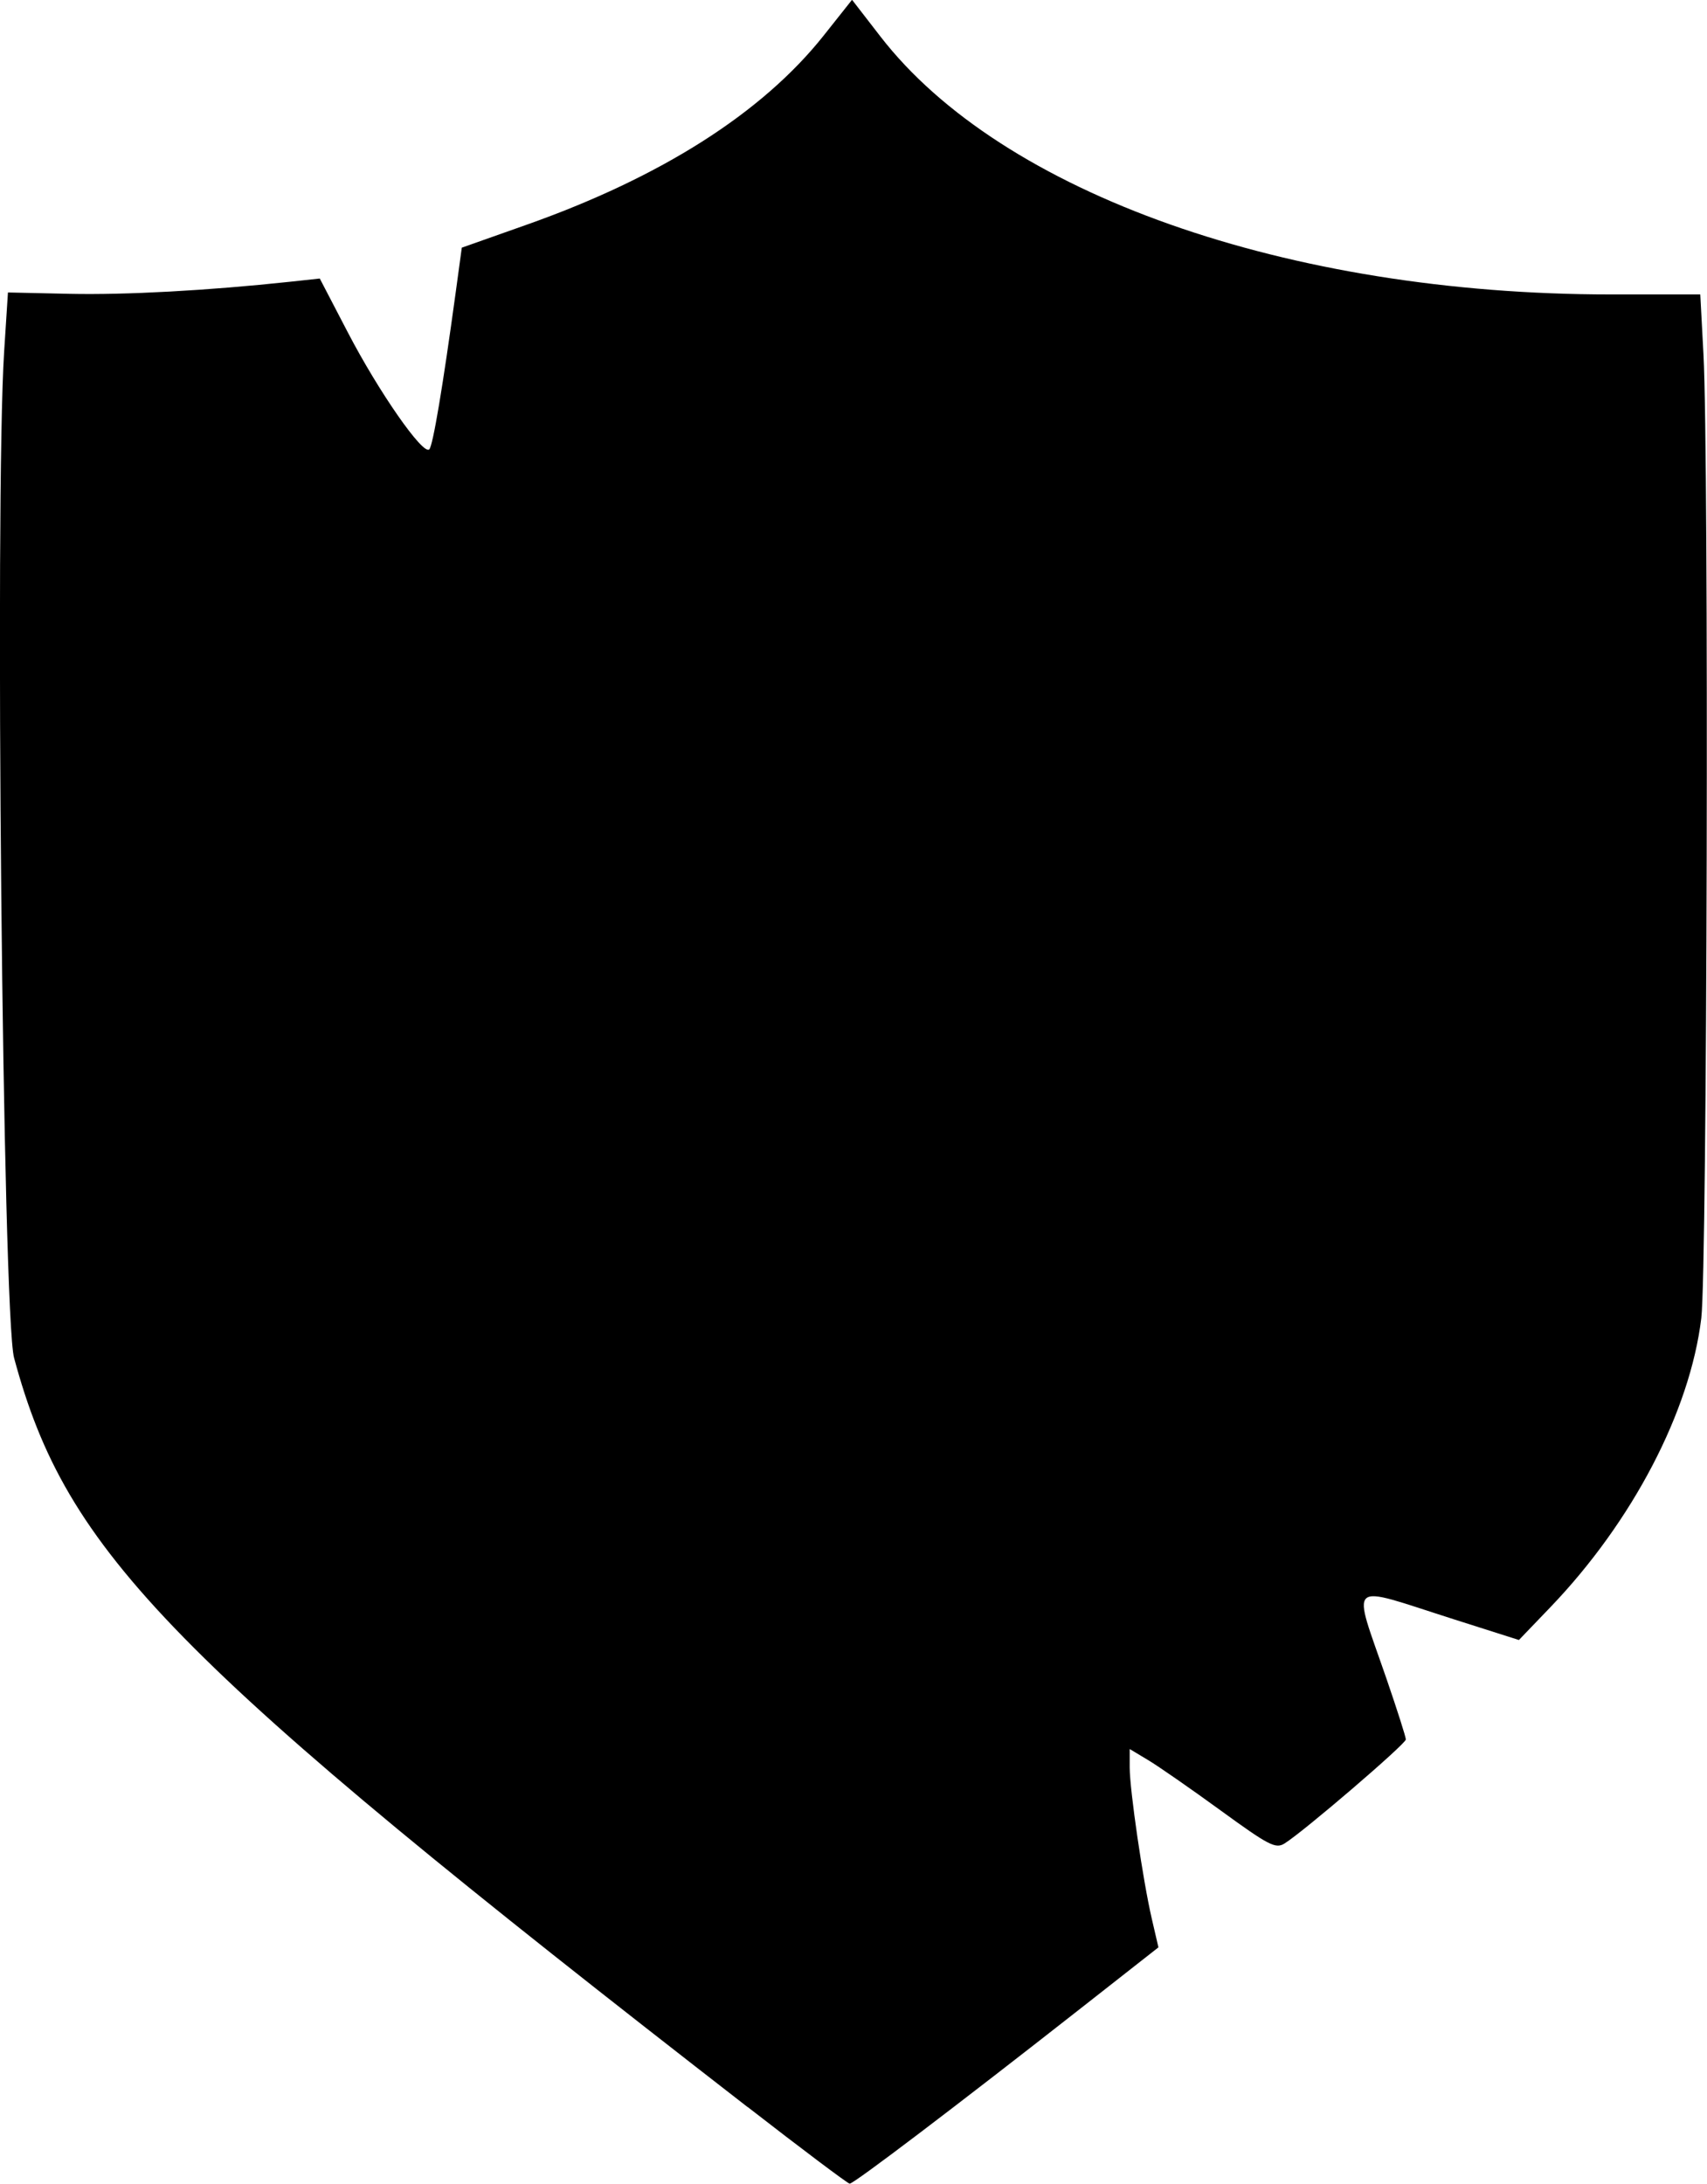 <?xml version="1.0" encoding="UTF-8" standalone="no"?>
<!-- Created with Inkscape (http://www.inkscape.org/) -->

<svg
   width="25.121mm"
   height="32.125mm"
   viewBox="0 0 25.121 32.125"
   version="1.1"
   id="svg5"
   xml:space="preserve"
   inkscape:version="1.2.1 (9c6d41e410, 2022-07-14)"
   sodipodi:docname="symbol-ctd-icon-block.svg"
   xmlns:inkscape="http://www.inkscape.org/namespaces/inkscape"
   xmlns:sodipodi="http://sodipodi.sourceforge.net/DTD/sodipodi-0.dtd"
   xmlns="http://www.w3.org/2000/svg"
   xmlns:svg="http://www.w3.org/2000/svg"><sodipodi:namedview
     id="namedview7"
     pagecolor="#ffffff"
     bordercolor="#666666"
     borderopacity="1.0"
     inkscape:showpageshadow="2"
     inkscape:pageopacity="0.0"
     inkscape:pagecheckerboard="0"
     inkscape:deskcolor="#d1d1d1"
     inkscape:document-units="mm"
     showgrid="false"
     inkscape:zoom="9.603268"
     inkscape:cx="47.43177"
     inkscape:cy="60.708501"
     inkscape:window-width="2560"
     inkscape:window-height="1369"
     inkscape:window-x="-8"
     inkscape:window-y="-8"
     inkscape:window-maximized="1"
     inkscape:current-layer="layer1" /><defs
     id="defs2" /><g
     inkscape:label="Layer 1"
     inkscape:groupmode="layer"
     id="layer1"
     transform="translate(-85.814,-127.144)"><path
       style="fill:#000000;stroke-width:0.073"
       d="m 96.817,158.138 c -8.507,-6.598 -10.021,-8.143 -10.796,-11.021 -0.168,-0.622 -0.286,-12.623 -0.146,-14.802 l 0.056,-0.869 0.907,0.02 c 0.82,0.018 2.036,-0.048 3.238,-0.177 l 0.444,-0.048 0.411,0.789 c 0.457,0.879 1.113,1.82 1.201,1.723 0.054,-0.06 0.196,-0.903 0.389,-2.313 l 0.089,-0.653 0.942,-0.333 c 1.99,-0.702 3.479,-1.649 4.382,-2.785 l 0.419,-0.528 0.417,0.539 c 1.788,2.311 5.991,3.795 10.747,3.795 h 1.319 l 0.047,0.882 c 0.082,1.528 0.055,13.456 -0.032,14.176 -0.166,1.372 -1.013,2.993 -2.223,4.254 l -0.461,0.48 -0.959,-0.305 c -1.605,-0.511 -1.5,-0.606 -0.986,0.886 0.154,0.449 0.281,0.845 0.281,0.882 0,0.066 -1.504,1.355 -1.785,1.53 -0.131,0.082 -0.23,0.031 -0.941,-0.486 -0.437,-0.318 -0.917,-0.651 -1.066,-0.74 l -0.272,-0.163 v 0.269 c 0,0.333 0.195,1.667 0.326,2.23 l 0.097,0.418 -1.137,0.892 c -1.824,1.431 -3.35,2.589 -3.407,2.584 -0.029,-0.002 -0.706,-0.511 -1.504,-1.13 z"
       id="path302" /></g></svg>
